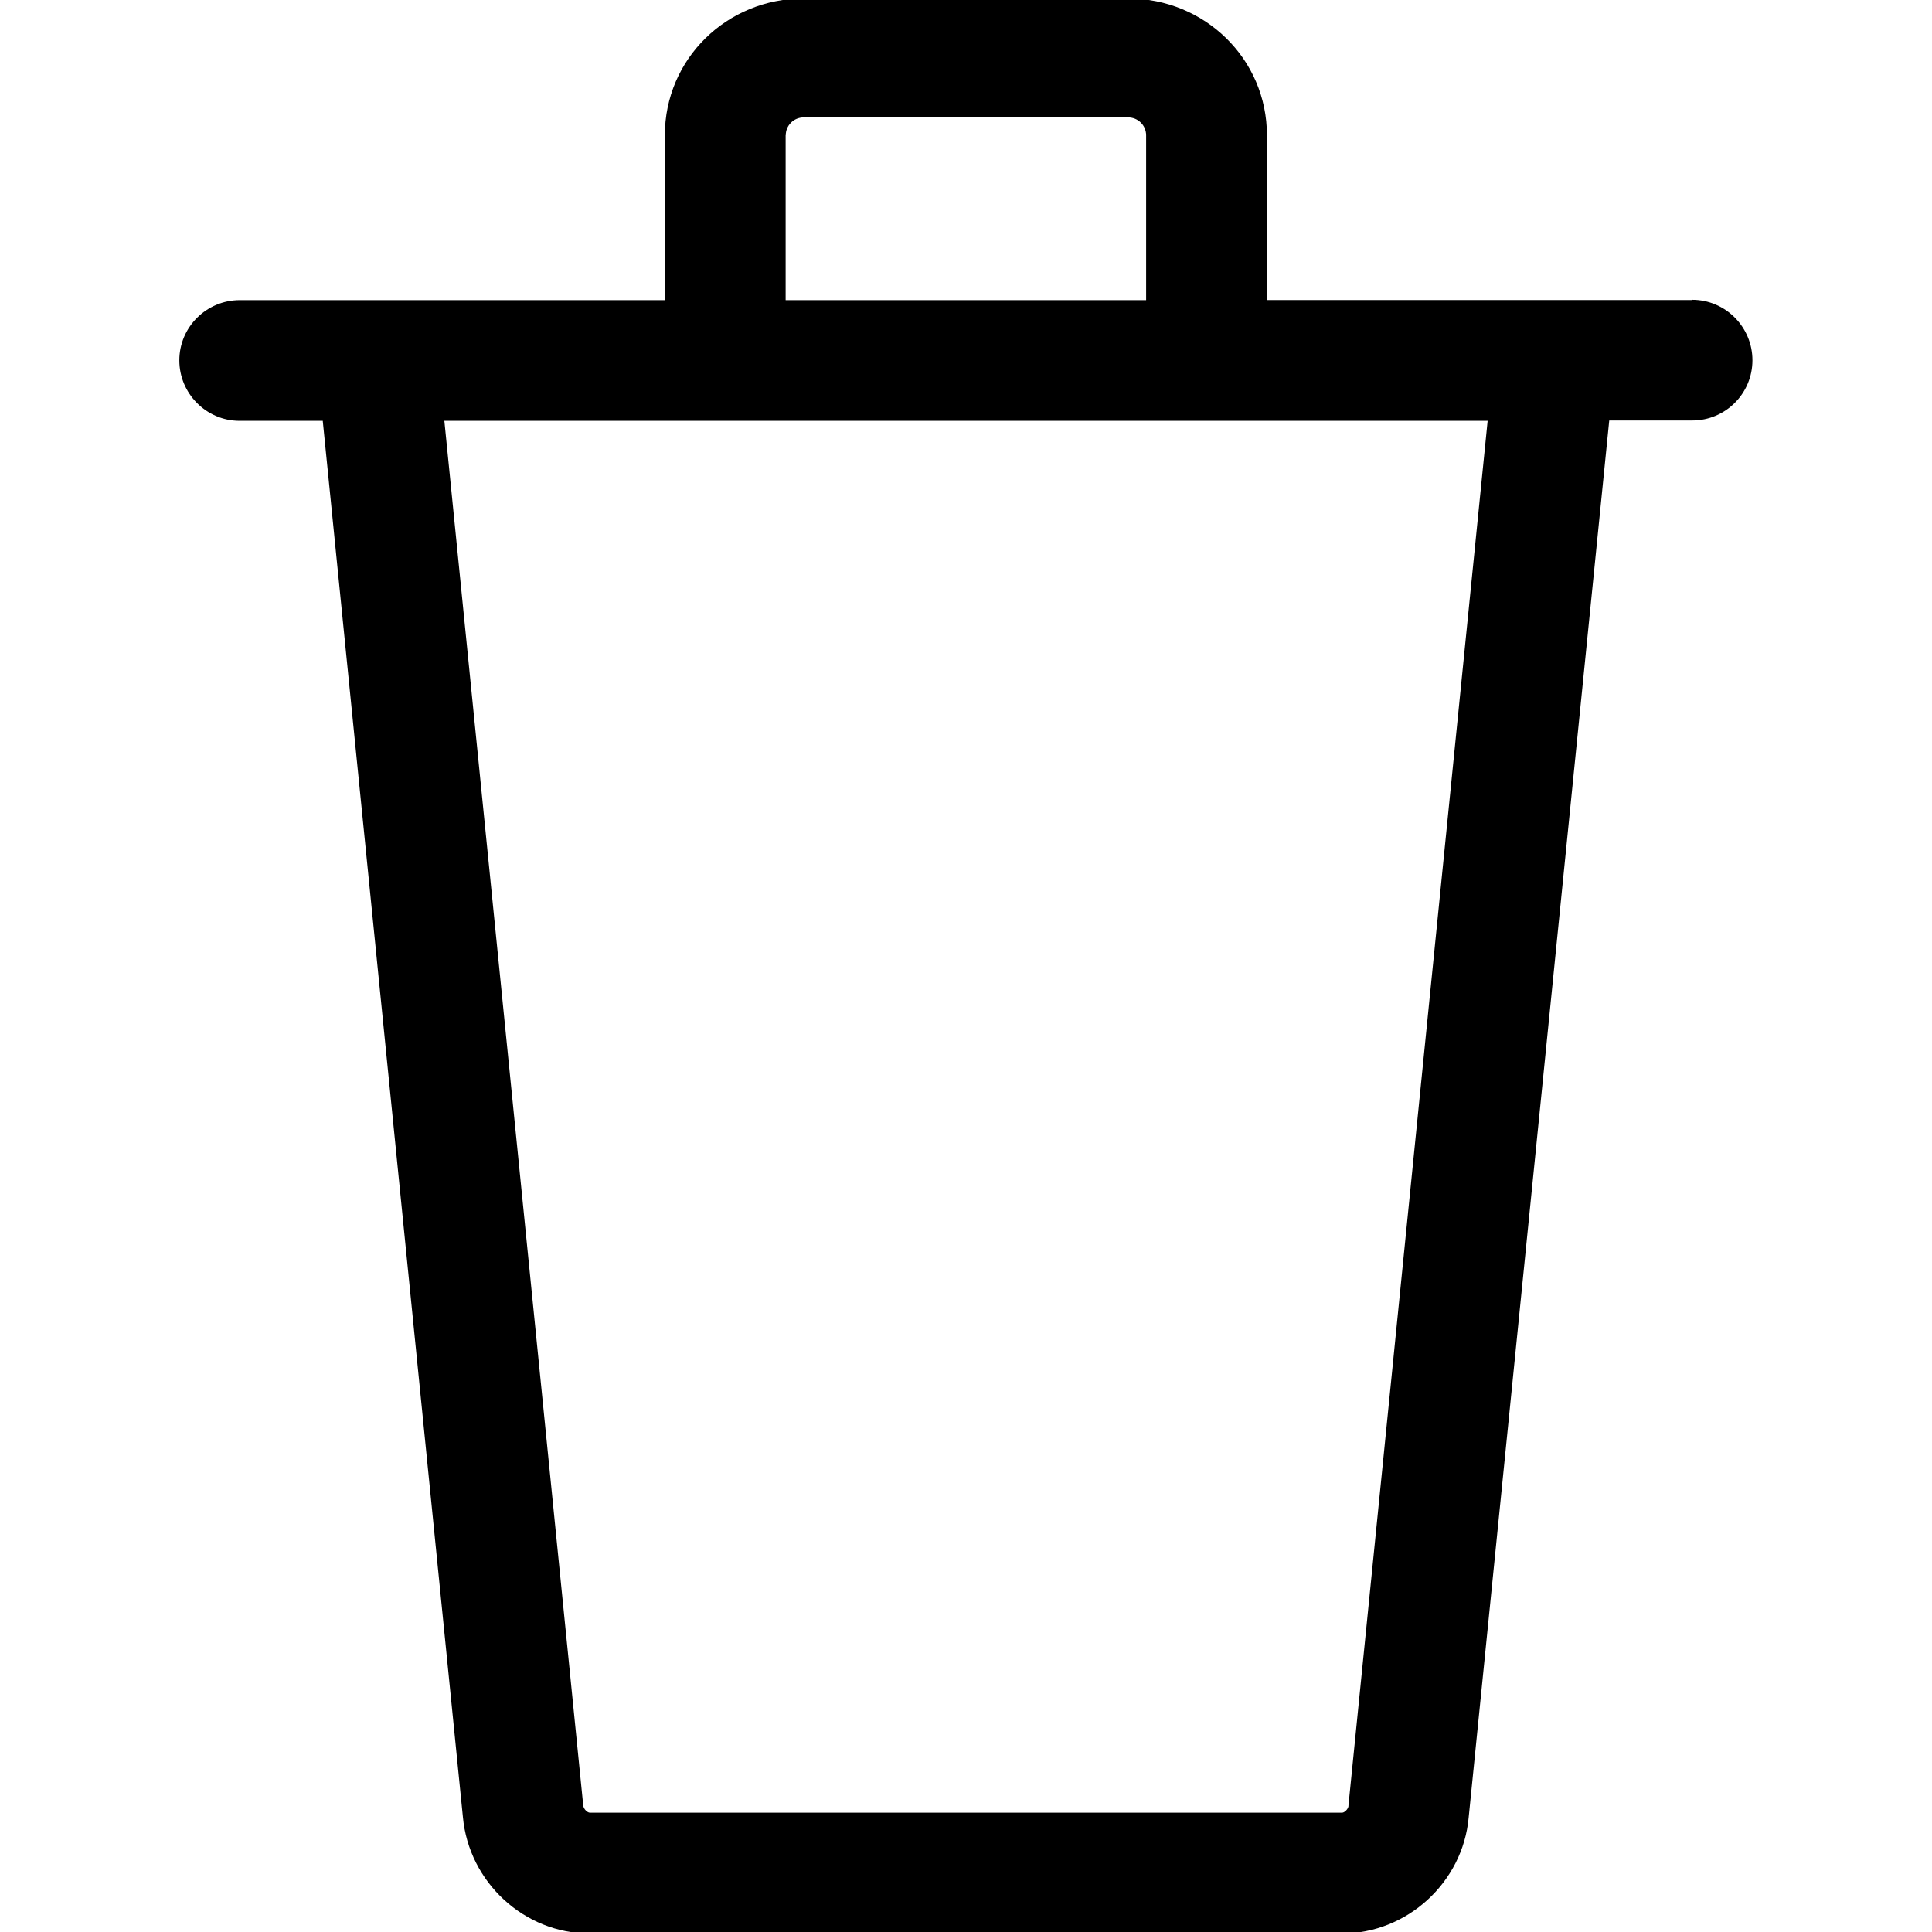 <svg xmlns="http://www.w3.org/2000/svg" width="17" height="17" viewBox="0 0 17 17"><title>trash2</title><path d="M14.888 2.64h-3.74V1.19c0-.672-.548-1.203-1.22-1.203H7.07c-.673 0-1.22.53-1.22 1.204v1.45H2.11c-.294 0-.532.238-.532.53s.238.532.53.532h.732l1.233 12.284c.052.575.54 1.026 1.115 1.026h6.62c.574 0 1.064-.45 1.115-1.02L14.16 3.7h.73c.294 0 .53-.238.53-.53s-.237-.532-.53-.532zM6.914 1.19c0-.086.07-.157.158-.157h2.855c.087 0 .158.07.158.158v1.45H6.913V1.19zm4.952 14.7c-.003.03-.037.06-.056.06H5.19c-.02 0-.055-.03-.058-.064L3.91 3.703h9.18L11.865 15.89z"/></svg>